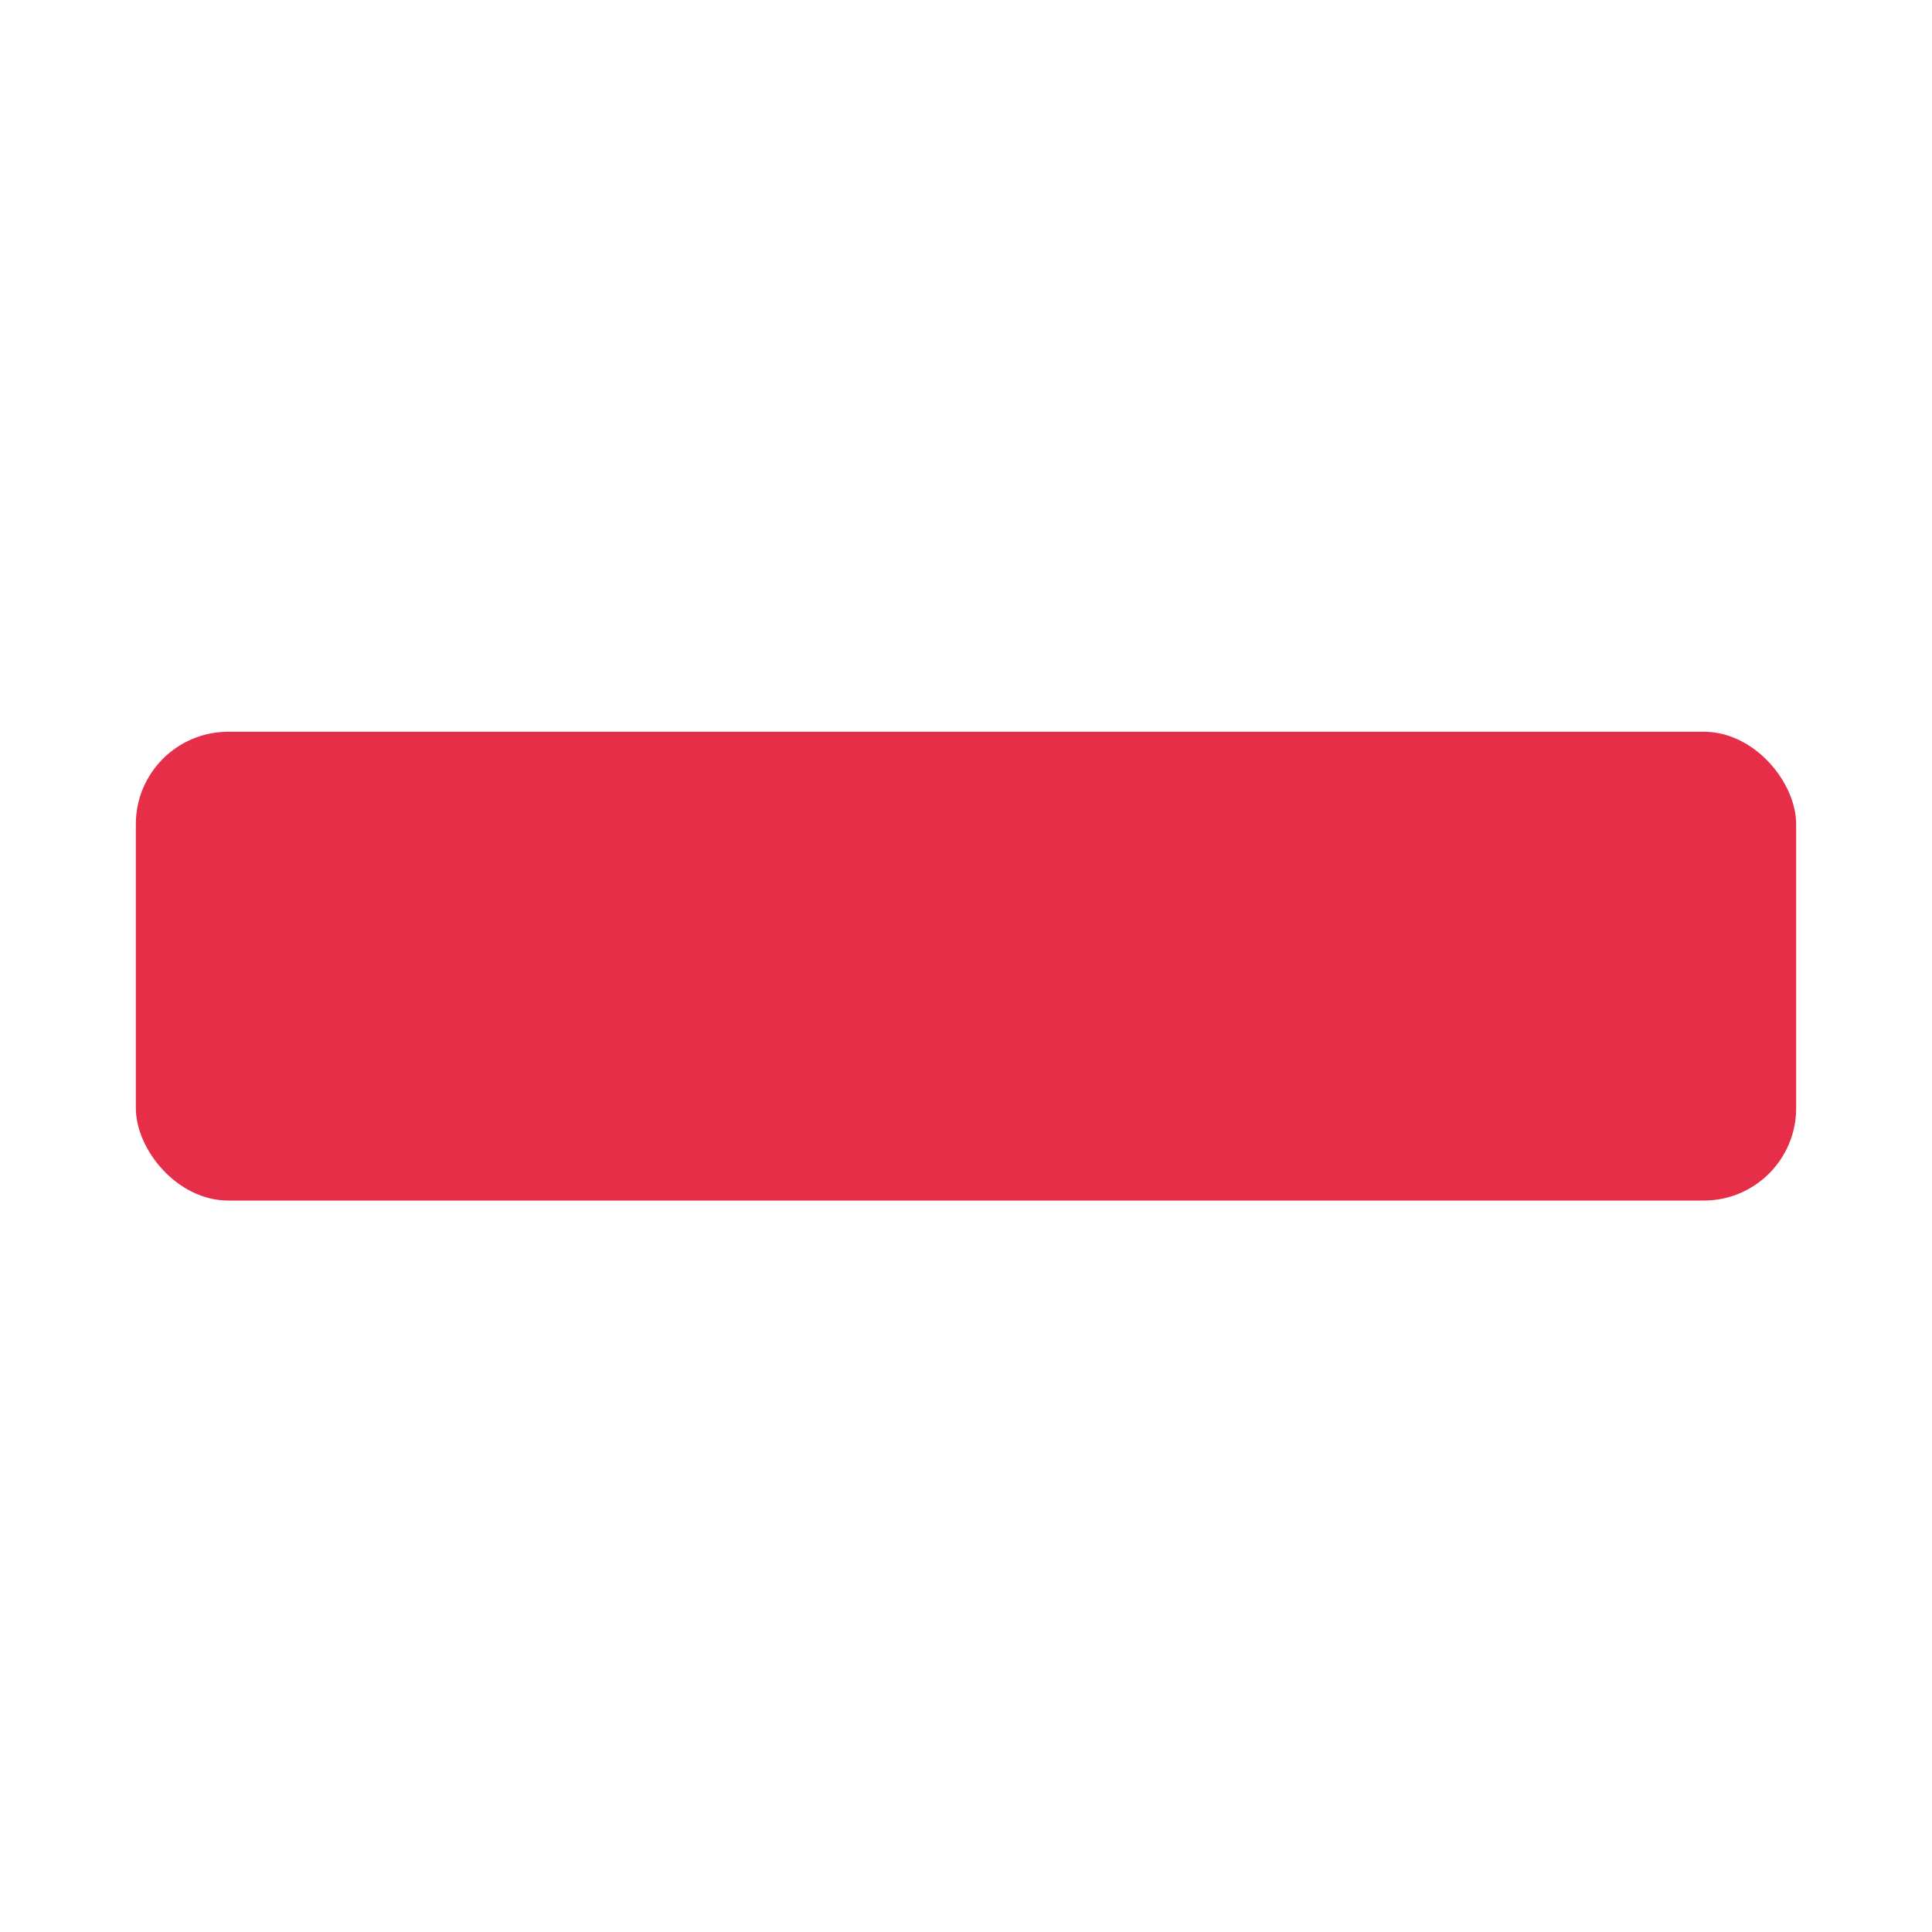 <svg xmlns="http://www.w3.org/2000/svg" viewBox="0 0 64 64"><defs><style>.cls-1{opacity:0;}.cls-2{fill:#fff;}.cls-3{fill:#e62e49;}</style></defs><title>Minus </title><g id="Layer_2" data-name="Layer 2"><g id="Layer_3" data-name="Layer 3"><g class="cls-1"><rect class="cls-2" width="64" height="64"/></g><rect class="cls-3" x="4.5" y="24.24" width="55" height="15.53" rx="3.06"/></g></g></svg>